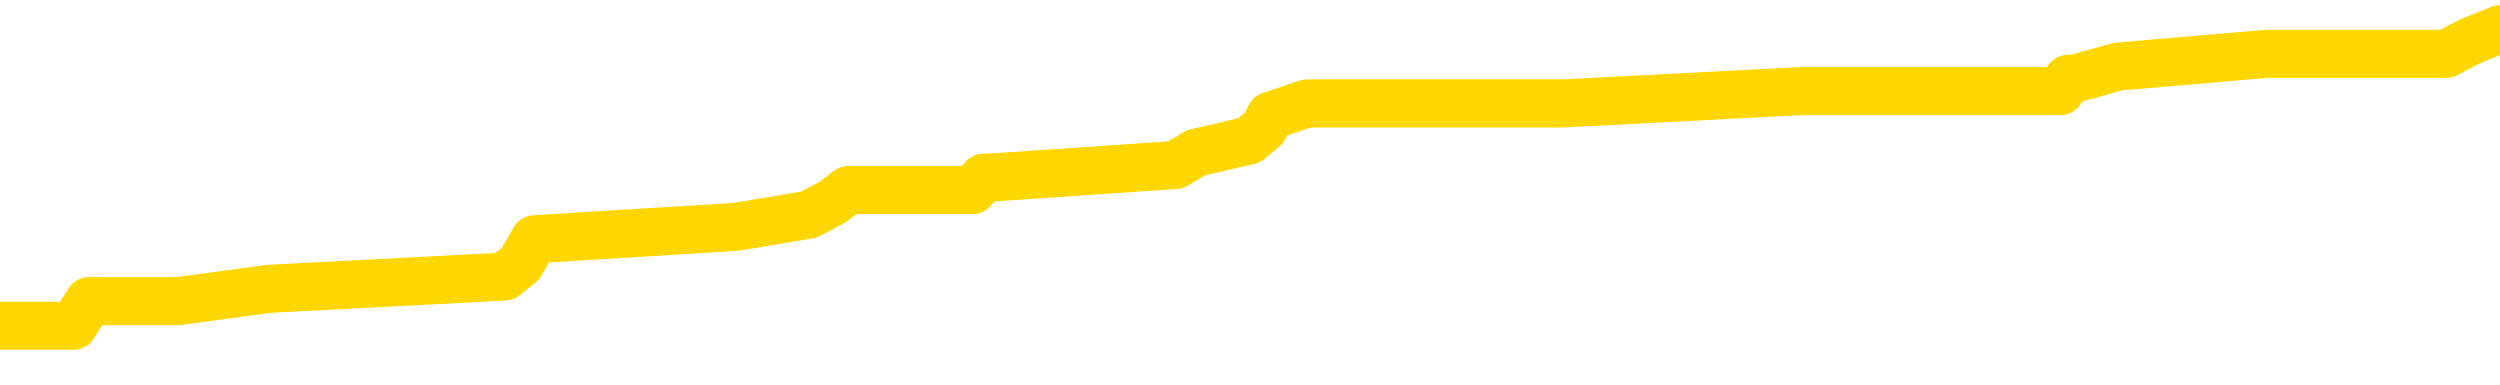 <svg xmlns="http://www.w3.org/2000/svg" version="1.1" viewBox="0 0 6500 1000">
	<path fill="none" stroke="gold" stroke-width="125" stroke-linecap="round" stroke-linejoin="round" d="M0 90763  L-1002396 90763 L-1002212 90731 L-1001722 90667 L-1001428 90635 L-1001117 90571 L-1000883 90539 L-1000829 90474 L-1000770 90410 L-1000617 90378 L-1000576 90314 L-1000444 90282 L-1000151 90250 L-999610 90250 L-999000 90218 L-998952 90218 L-998312 90185 L-998279 90185 L-997753 90185 L-997621 90153 L-997230 90089 L-996902 90025 L-996785 89961 L-996574 89896 L-995857 89896 L-995287 89864 L-995180 89864 L-995005 89832 L-994784 89768 L-994382 89736 L-994357 89672 L-993429 89607 L-993341 89543 L-993259 89479 L-993189 89415 L-992892 89383 L-992740 89318 L-990849 89350 L-990749 89350 L-990486 89350 L-990193 89383 L-990051 89318 L-989803 89318 L-989767 89286 L-989608 89254 L-989145 89190 L-988892 89158 L-988680 89094 L-988428 89061 L-988080 89029 L-987152 88965 L-987059 88901 L-986648 88869 L-985477 88805 L-984288 88772 L-984196 88708 L-984168 88644 L-983902 88580 L-983603 88516 L-983474 88451 L-983437 88387 L-982622 88387 L-982238 88419 L-981178 88451 L-981117 88451 L-980851 89094 L-980380 89704 L-980188 90314 L-979924 90924 L-979587 90892 L-979452 90860 L-978996 90828 L-978253 90796 L-978235 90763 L-978070 90699 L-978002 90699 L-977486 90667 L-976457 90667 L-976261 90635 L-975773 90603 L-975411 90571 L-975002 90571 L-974616 90603 L-972913 90603 L-972815 90603 L-972743 90603 L-972682 90603 L-972497 90571 L-972161 90571 L-971520 90539 L-971443 90507 L-971382 90507 L-971195 90474 L-971116 90474 L-970939 90442 L-970919 90410 L-970689 90410 L-970302 90378 L-969413 90378 L-969374 90346 L-969285 90314 L-969258 90250 L-968250 90218 L-968100 90153 L-968076 90121 L-967943 90089 L-967903 90057 L-966645 90025 L-966587 90025 L-966047 89993 L-965995 89993 L-965948 89993 L-965553 89961 L-965414 89929 L-965214 89896 L-965067 89896 L-964902 89896 L-964626 89929 L-964267 89929 L-963715 89896 L-963070 89864 L-962811 89800 L-962657 89768 L-962256 89736 L-962216 89704 L-962095 89672 L-962034 89704 L-962020 89704 L-961926 89704 L-961633 89672 L-961481 89543 L-961151 89479 L-961073 89415 L-960997 89383 L-960771 89286 L-960704 89222 L-960476 89158 L-960424 89094 L-960259 89061 L-959254 89029 L-959070 88997 L-958519 88965 L-958126 88901 L-957729 88869 L-956879 88805 L-956800 88772 L-956221 88740 L-955780 88740 L-955539 88708 L-955382 88708 L-954981 88644 L-954960 88644 L-954516 88612 L-954110 88580 L-953974 88516 L-953799 88451 L-953663 88387 L-953412 88323 L-952413 88291 L-952330 88259 L-952195 88227 L-952156 88194 L-951266 88162 L-951051 88130 L-950608 88098 L-950490 88066 L-950433 88034 L-949757 88034 L-949657 88002 L-949628 88002 L-948286 87970 L-947880 87938 L-947841 87905 L-946913 87873 L-946814 87841 L-946681 87809 L-946277 87777 L-946251 87745 L-946158 87713 L-945942 87681 L-945531 87616 L-944377 87552 L-944085 87488 L-944057 87424 L-943449 87392 L-943199 87327 L-943179 87295 L-942250 87263 L-942198 87199 L-942076 87167 L-942058 87103 L-941902 87070 L-941727 87006 L-941591 86974 L-941534 86942 L-941426 86910 L-941341 86878 L-941108 86846 L-941033 86814 L-940724 86781 L-940606 86749 L-940437 86717 L-940345 86685 L-940243 86685 L-940220 86653 L-940142 86653 L-940044 86589 L-939678 86557 L-939573 86525 L-939070 86492 L-938618 86460 L-938579 86428 L-938556 86396 L-938515 86364 L-938386 86332 L-938285 86300 L-937844 86268 L-937561 86236 L-936969 86203 L-936839 86171 L-936564 86107 L-936412 86075 L-936258 86043 L-936173 85979 L-936095 85947 L-935910 85914 L-935859 85914 L-935831 85882 L-935752 85850 L-935729 85818 L-935445 85754 L-934842 85690 L-933846 85657 L-933548 85625 L-932814 85593 L-932570 85561 L-932480 85529 L-931903 85497 L-931204 85465 L-930452 85433 L-930133 85401 L-929751 85336 L-929673 85304 L-929039 85272 L-928854 85240 L-928766 85240 L-928636 85240 L-928323 85208 L-928274 85176 L-928132 85144 L-928110 85112 L-927143 85079 L-926597 85047 L-926119 85047 L-926058 85047 L-925734 85047 L-925713 85015 L-925650 85015 L-925440 84983 L-925363 84951 L-925309 84919 L-925286 84887 L-925247 84855 L-925231 84823 L-924474 84790 L-924458 84758 L-923658 84726 L-923506 84694 L-922600 84662 L-922094 84630 L-921865 84566 L-921824 84566 L-921708 84534 L-921532 84501 L-920778 84534 L-920643 84501 L-920479 84469 L-920161 84437 L-919984 84373 L-918963 84309 L-918939 84245 L-918688 84212 L-918475 84148 L-917841 84116 L-917603 84052 L-917570 83988 L-917392 83923 L-917312 83859 L-917222 83827 L-917158 83763 L-916718 83699 L-916694 83666 L-916153 83634 L-915898 83602 L-915403 83570 L-914526 83538 L-914489 83506 L-914436 83474 L-914395 83442 L-914278 83410 L-914001 83377 L-913794 83313 L-913597 83249 L-913574 83185 L-913523 83121 L-913484 83088 L-913406 83056 L-912809 82992 L-912749 82960 L-912645 82928 L-912491 82896 L-911859 82864 L-911178 82832 L-910875 82767 L-910529 82735 L-910331 82703 L-910283 82639 L-909962 82607 L-909335 82575 L-909188 82543 L-909152 82510 L-909094 82478 L-909017 82414 L-908776 82414 L-908688 82382 L-908594 82350 L-908300 82318 L-908166 82286 L-908106 82254 L-908069 82189 L-907797 82189 L-906790 82157 L-906615 82125 L-906564 82125 L-906272 82093 L-906079 82029 L-905746 81997 L-905239 81964 L-904677 81900 L-904663 81836 L-904646 81804 L-904546 81740 L-904431 81675 L-904392 81611 L-904354 81579 L-904289 81579 L-904260 81547 L-904121 81579 L-903829 81579 L-903779 81579 L-903673 81579 L-903409 81547 L-902944 81515 L-902800 81515 L-902745 81451 L-902688 81419 L-902497 81386 L-902132 81354 L-901917 81354 L-901722 81354 L-901664 81354 L-901605 81290 L-901452 81258 L-901182 81226 L-900752 81386 L-900737 81386 L-900660 81354 L-900595 81322 L-900466 81097 L-900442 81065 L-900158 81033 L-900111 81001 L-900056 80969 L-899594 80937 L-899555 80937 L-899514 80905 L-899324 80873 L-898844 80841 L-898357 80808 L-898340 80776 L-898302 80744 L-898045 80712 L-897968 80648 L-897738 80616 L-897722 80552 L-897428 80487 L-896985 80455 L-896539 80423 L-896034 80391 L-895880 80359 L-895594 80327 L-895554 80263 L-895222 80230 L-895000 80198 L-894484 80134 L-894408 80102 L-894160 80038 L-893965 79973 L-893906 79941 L-893129 79909 L-893055 79909 L-892824 79877 L-892808 79877 L-892746 79845 L-892550 79813 L-892086 79813 L-892063 79781 L-891933 79781 L-890632 79781 L-890616 79781 L-890539 79749 L-890445 79749 L-890228 79749 L-890076 79717 L-889897 79749 L-889843 79781 L-889556 79813 L-889517 79813 L-889147 79813 L-888707 79813 L-888524 79813 L-888203 79781 L-887908 79781 L-887462 79717 L-887390 79684 L-886928 79620 L-886490 79588 L-886308 79556 L-884854 79492 L-884722 79460 L-884265 79395 L-884038 79363 L-883652 79299 L-883135 79235 L-882181 79171 L-881387 79106 L-880713 79074 L-880287 79010 L-879976 78978 L-879746 78882 L-879063 78785 L-879050 78689 L-878840 78561 L-878818 78528 L-878644 78464 L-877693 78432 L-877425 78368 L-876610 78336 L-876300 78271 L-876262 78239 L-876205 78175 L-875588 78143 L-874950 78079 L-873324 78047 L-872650 78015 L-872008 78015 L-871930 78015 L-871874 78015 L-871838 78015 L-871810 77982 L-871698 77918 L-871680 77886 L-871657 77854 L-871504 77822 L-871450 77758 L-871373 77726 L-871253 77693 L-871156 77661 L-871038 77629 L-870769 77565 L-870499 77533 L-870482 77469 L-870282 77437 L-870135 77372 L-869908 77340 L-869774 77308 L-869465 77276 L-869405 77244 L-869052 77180 L-868703 77148 L-868603 77115 L-868538 77051 L-868478 77019 L-868094 76955 L-867713 76923 L-867609 76891 L-867349 76859 L-867077 76794 L-866918 76762 L-866886 76730 L-866824 76698 L-866683 76666 L-866499 76634 L-866454 76602 L-866166 76602 L-866150 76570 L-865917 76570 L-865856 76537 L-865818 76537 L-865238 76505 L-865104 76473 L-865081 76345 L-865062 76120 L-865045 75863 L-865029 75606 L-865005 75349 L-864988 75157 L-864967 74932 L-864950 74707 L-864927 74578 L-864910 74450 L-864889 74354 L-864872 74289 L-864823 74193 L-864751 74097 L-864716 73936 L-864692 73808 L-864657 73679 L-864615 73551 L-864579 73487 L-864563 73358 L-864538 73262 L-864501 73198 L-864484 73101 L-864461 73037 L-864444 72973 L-864425 72909 L-864409 72844 L-864380 72748 L-864354 72652 L-864308 72620 L-864292 72555 L-864250 72523 L-864202 72459 L-864131 72395 L-864116 72331 L-864100 72266 L-864038 72234 L-863999 72202 L-863959 72170 L-863793 72138 L-863728 72106 L-863712 72074 L-863668 72009 L-863610 71977 L-863397 71945 L-863364 71913 L-863321 71881 L-863243 71849 L-862706 71817 L-862628 71785 L-862523 71720 L-862435 71688 L-862259 71656 L-861908 71624 L-861752 71592 L-861314 71560 L-861158 71528 L-861028 71496 L-860324 71431 L-860123 71399 L-859162 71335 L-858680 71303 L-858581 71303 L-858488 71271 L-858243 71239 L-858170 71207 L-857727 71142 L-857631 71110 L-857616 71078 L-857600 71046 L-857575 71014 L-857109 70982 L-856892 70950 L-856753 70918 L-856459 70885 L-856371 70853 L-856329 70821 L-856299 70789 L-856127 70757 L-856068 70725 L-855992 70693 L-855911 70661 L-855841 70661 L-855532 70629 L-855447 70596 L-855233 70564 L-855198 70532 L-854515 70500 L-854416 70468 L-854211 70436 L-854164 70404 L-853886 70372 L-853824 70340 L-853807 70275 L-853729 70243 L-853421 70179 L-853396 70147 L-853342 70083 L-853319 70051 L-853197 70018 L-853061 69954 L-852817 69922 L-852691 69922 L-852045 69890 L-852029 69890 L-852004 69890 L-851824 69826 L-851747 69794 L-851656 69762 L-851228 69729 L-850812 69697 L-850419 69633 L-850340 69601 L-850321 69569 L-849958 69537 L-849722 69505 L-849494 69473 L-849180 69440 L-849102 69408 L-849022 69344 L-848844 69280 L-848828 69248 L-848563 69184 L-848483 69151 L-848252 69119 L-848026 69087 L-847711 69087 L-847535 69055 L-847174 69055 L-846783 69023 L-846713 68959 L-846649 68927 L-846509 68862 L-846457 68830 L-846356 68766 L-845854 68734 L-845657 68702 L-845410 68670 L-845224 68638 L-844925 68605 L-844849 68573 L-844683 68509 L-843798 68477 L-843770 68413 L-843647 68349 L-843068 68316 L-842990 68284 L-842277 68284 L-841965 68284 L-841752 68284 L-841735 68284 L-841348 68284 L-840823 68220 L-840377 68188 L-840048 68156 L-839895 68124 L-839569 68124 L-839391 68092 L-839309 68092 L-839103 68027 L-838927 67995 L-837998 67963 L-837109 67931 L-837070 67899 L-836842 67899 L-836463 67867 L-835675 67835 L-835441 67803 L-835365 67771 L-835008 67738 L-834436 67674 L-834169 67642 L-833782 67610 L-833679 67610 L-833509 67610 L-832890 67610 L-832679 67610 L-832371 67610 L-832318 67578 L-832191 67546 L-832137 67514 L-832018 67482 L-831682 67417 L-830723 67385 L-830591 67321 L-830390 67289 L-829758 67257 L-829447 67225 L-829033 67192 L-829006 67160 L-828860 67128 L-828440 67096 L-827108 67096 L-827061 67064 L-826932 67000 L-826915 66968 L-826337 66903 L-826132 66871 L-826102 66839 L-826061 66807 L-826004 66775 L-825966 66743 L-825888 66711 L-825745 66679 L-825291 66647 L-825173 66614 L-824887 66582 L-824515 66550 L-824418 66518 L-824092 66486 L-823737 66454 L-823567 66422 L-823520 66390 L-823411 66358 L-823322 66325 L-823294 66293 L-823218 66229 L-822914 66197 L-822880 66133 L-822809 66101 L-822441 66069 L-822105 66036 L-822024 66036 L-821805 66004 L-821633 65972 L-821606 65940 L-821108 65908 L-820559 65844 L-819679 65812 L-819580 65747 L-819504 65715 L-819229 65683 L-818982 65619 L-818908 65587 L-818846 65523 L-818727 65491 L-818685 65458 L-818575 65426 L-818498 65362 L-817797 65330 L-817552 65298 L-817512 65266 L-817356 65234 L-816757 65234 L-816530 65234 L-816438 65234 L-815962 65234 L-815365 65169 L-814845 65137 L-814824 65105 L-814679 65073 L-814359 65073 L-813817 65073 L-813585 65073 L-813415 65073 L-812928 65041 L-812701 65009 L-812616 64977 L-812269 64945 L-811943 64945 L-811420 64912 L-811093 64880 L-810493 64848 L-810295 64784 L-810243 64752 L-810202 64720 L-809921 64688 L-809237 64623 L-808927 64591 L-808902 64527 L-808710 64495 L-808488 64463 L-808402 64431 L-807738 64367 L-807714 64334 L-807492 64270 L-807162 64238 L-806810 64174 L-806605 64142 L-806373 64078 L-806115 64045 L-805925 63981 L-805878 63949 L-805651 63917 L-805616 63885 L-805460 63853 L-805245 63821 L-805072 63789 L-804981 63756 L-804704 63724 L-804460 63692 L-804145 63660 L-803718 63660 L-803681 63660 L-803198 63660 L-802964 63660 L-802753 63628 L-802526 63596 L-801977 63596 L-801729 63564 L-800895 63564 L-800840 63532 L-800818 63500 L-800660 63467 L-800198 63435 L-800158 63403 L-799818 63339 L-799684 63307 L-799462 63275 L-798890 63243 L-798418 63210 L-798223 63178 L-798031 63146 L-797841 63114 L-797739 63082 L-797371 63050 L-797324 63018 L-797243 62986 L-795949 62954 L-795901 62921 L-795633 62921 L-795488 62921 L-794937 62921 L-794820 62889 L-794738 62857 L-794379 62825 L-794156 62793 L-793874 62761 L-793545 62697 L-793037 62665 L-792925 62632 L-792846 62600 L-792681 62568 L-792387 62568 L-791918 62568 L-791722 62600 L-791671 62600 L-791021 62568 L-790900 62536 L-790445 62536 L-790410 62504 L-789941 62472 L-789831 62440 L-789814 62408 L-789598 62408 L-789417 62376 L-788886 62376 L-787856 62376 L-787657 62343 L-787198 62311 L-786250 62247 L-786151 62215 L-785797 62151 L-785737 62119 L-785722 62087 L-785687 62054 L-785318 62022 L-785198 61990 L-784956 61958 L-784792 61926 L-784604 61894 L-784484 61862 L-783413 61798 L-782555 61765 L-782343 61701 L-782245 61669 L-782071 61605 L-781738 61573 L-781666 61541 L-781609 61508 L-781433 61508 L-781044 61476 L-780809 61444 L-780698 61412 L-780581 61380 L-779600 61348 L-779574 61316 L-778980 61252 L-778948 61252 L-778799 61219 L-778515 61187 L-777603 61187 L-776657 61187 L-776504 61155 L-776401 61155 L-776270 61123 L-776126 61091 L-776100 61059 L-775986 61027 L-775767 60995 L-775086 60963 L-774957 60930 L-774653 60898 L-774414 60834 L-774081 60802 L-773442 60770 L-773100 60706 L-773038 60674 L-772882 60674 L-771961 60674 L-771490 60674 L-771447 60674 L-771434 60641 L-771393 60609 L-771371 60577 L-771344 60545 L-771200 60513 L-770777 60481 L-770442 60481 L-770251 60449 L-769822 60449 L-769634 60417 L-769245 60352 L-768711 60320 L-768339 60288 L-768317 60288 L-768067 60256 L-767949 60224 L-767873 60192 L-767737 60160 L-767698 60128 L-767618 60096 L-767224 60063 L-766728 60031 L-766616 59967 L-766443 59935 L-766134 59903 L-765687 59871 L-765364 59839 L-765222 59774 L-764794 59710 L-764641 59646 L-764586 59582 L-763772 59550 L-763752 59517 L-763381 59485 L-763324 59485 L-762195 59453 L-762127 59453 L-761568 59421 L-761374 59389 L-761237 59357 L-761004 59325 L-760657 59293 L-760622 59228 L-760587 59196 L-760519 59132 L-760170 59100 L-759998 59068 L-759513 59036 L-759497 59004 L-759171 58972 L-759014 58939 L-757873 58875 L-757848 58843 L-757657 58779 L-757463 58747 L-757213 58715 L-757196 58683 L-756176 58650 L-755878 58618 L-755802 58586 L-755666 58522 L-755490 58490 L-754914 58426 L-754698 58394 L-754634 58361 L-754504 58329 L-754467 58265 L-753944 58233 L-753806 70885 L-753791 70885 L-753769 70885 L-753748 70885 L-753521 58201 L-752745 58201 L-752704 58201 L-752336 58201 L-752257 58169 L-752205 58137 L-751532 58105 L-750790 58072 L-750365 58072 L-749917 58040 L-748856 58008 L-748544 57944 L-748134 57944 L-748062 57912 L-747538 57912 L-747443 57912 L-747425 57912 L-746981 57880 L-746795 57815 L-746015 57751 L-745342 57719 L-744930 57623 L-744698 57559 L-744558 57526 L-744476 57462 L-744456 57430 L-744380 57430 L-744252 57398 L-743935 57430 L-743710 57430 L-743386 57398 L-743323 57398 L-742953 57398 L-742920 57398 L-742712 57398 L-742044 57398 L-741967 57398 L-741809 57334 L-741698 57334 L-741372 57302 L-741217 57270 L-740876 57270 L-740819 57205 L-740481 57141 L-740277 57109 L-740224 57045 L-738848 57013 L-738718 56981 L-738285 56948 L-737964 56916 L-737136 56852 L-737013 56820 L-736282 56756 L-736126 56692 L-736086 56659 L-736032 56627 L-736009 56595 L-735895 56563 L-735598 56531 L-735308 56499 L-735254 56467 L-735133 56435 L-735103 56403 L-735004 56370 L-734560 56370 L-734408 56338 L-733573 56338 L-733030 56306 L-732696 56306 L-732680 56274 L-732605 56242 L-732489 56210 L-732294 56178 L-732030 56146 L-731195 56114 L-731099 56081 L-730577 56049 L-730536 56017 L-730436 55985 L-729608 55985 L-729473 55953 L-729134 55953 L-728580 55921 L-728200 55889 L-728037 55857 L-727728 55824 L-726915 55792 L-726609 55760 L-726340 55760 L-726019 55760 L-725698 55792 L-725423 55792 L-724594 55728 L-724499 55696 L-724406 55600 L-724302 55503 L-723915 55407 L-723435 55343 L-723418 55311 L-723300 55279 L-722932 55214 L-722837 55182 L-722003 55118 L-721926 55086 L-721627 55054 L-721536 55022 L-721129 54957 L-721018 54893 L-720319 54861 L-719846 54829 L-719786 54797 L-719567 54733 L-719293 54701 L-719180 54668 L-718153 54636 L-717767 54604 L-717746 54572 L-717414 54540 L-717169 54508 L-716736 54476 L-716626 54444 L-716508 54412 L-716056 54347 L-715466 54315 L-715129 54283 L-713236 54251 L-713123 54187 L-712911 54155 L-711593 54122 L-711486 46897 L-711420 39768 L-711384 33185 L-711322 33185 L-710823 40346 L-710148 47411 L-710126 53930 L-709855 53866 L-708887 53866 L-708198 53833 L-708036 53801 L-707495 53769 L-707405 53737 L-706386 53705 L-705438 53641 L-705073 53673 L-704970 53705 L-704382 53705 L-704322 53705 L-704222 53673 L-703781 53609 L-703674 53577 L-703232 53544 L-702233 53448 L-701976 53352 L-701873 53255 L-701743 53191 L-701376 53127 L-700796 53063 L-700765 53031 L-700449 52999 L-698466 52966 L-698350 52934 L-698283 52934 L-697924 52902 L-696305 52870 L-696128 52870 L-695984 52870 L-695161 52902 L-695108 52934 L-695054 52934 L-694620 52934 L-693639 52966 L-693566 52966 L-692481 52934 L-692268 52934 L-691552 52870 L-691163 52838 L-690944 52774 L-690625 52710 L-690131 52645 L-690003 52613 L-689774 52549 L-689542 52485 L-689483 52453 L-689193 52421 L-688921 52356 L-687891 52324 L-686226 52292 L-685807 52260 L-685670 52228 L-685514 52228 L-685208 52196 L-684980 52131 L-684822 52099 L-684663 52035 L-684493 51971 L-684446 51939 L-684393 51907 L-684371 51907 L-683985 51875 L-683735 51875 L-683465 51875 L-683304 51875 L-683214 51875 L-681556 51875 L-681390 51907 L-681011 51875 L-680551 51875 L-679941 51810 L-678848 51778 L-678417 51746 L-678385 51714 L-678323 51682 L-678305 51650 L-676602 51618 L-676560 51586 L-676093 51553 L-675907 51521 L-675874 51457 L-675279 51425 L-675229 51393 L-674907 51361 L-674856 51329 L-674645 51297 L-674627 51264 L-674361 51200 L-674308 51168 L-673839 51136 L-673329 51072 L-673250 51072 L-672956 51040 L-672940 51008 L-672901 50975 L-672830 50943 L-672673 50911 L-671727 50911 L-671670 50911 L-671149 50911 L-670957 50879 L-670856 50879 L-670630 50847 L-670120 50847 L-669732 51714 L-669663 51714 L-669314 51682 L-668957 51650 L-667829 50719 L-667777 50654 L-667551 50622 L-667517 50590 L-667392 50526 L-667294 50526 L-667029 50526 L-666289 50558 L-665710 50558 L-665417 50558 L-664711 50558 L-664532 50526 L-664509 50526 L-663873 50494 L-663562 50462 L-663165 50462 L-663136 50429 L-663115 50397 L-662961 50365 L-662276 50365 L-662259 50365 L-661919 50365 L-661647 50333 L-661609 50301 L-661553 50237 L-661531 50205 L-661459 50173 L-661127 50140 L-661021 50108 L-660992 50044 L-660794 50012 L-660642 49980 L-659773 49948 L-659211 49884 L-659195 49884 L-659094 49851 L-658991 49884 L-658845 49884 L-658767 49884 L-658729 49851 L-658673 49819 L-658600 49787 L-658455 49755 L-657973 49755 L-657569 49723 L-656703 49755 L-656683 49755 L-656425 49755 L-656348 49755 L-656319 49723 L-656309 49659 L-656292 49627 L-655999 49595 L-655959 49562 L-655887 49530 L-655814 49498 L-655609 49466 L-655449 49370 L-655147 49273 L-655070 49145 L-655053 49049 L-654837 48984 L-654605 48984 L-654495 49017 L-654126 49049 L-653967 49049 L-653736 49049 L-653568 49049 L-653422 49017 L-653290 48984 L-652015 48920 L-651611 48856 L-651550 48824 L-651434 48760 L-651008 48728 L-650993 48663 L-650931 48631 L-650658 48567 L-650545 48535 L-650263 48471 L-649986 48438 L-649561 48374 L-649538 48342 L-649460 48310 L-649335 48278 L-648748 48246 L-648357 48214 L-648021 48182 L-647432 48149 L-647330 48149 L-647159 48117 L-647023 48117 L-646195 48085 L-645010 48053 L-644974 48021 L-644919 48021 L-644698 47989 L-644493 47989 L-644338 47989 L-644082 47957 L-644005 47925 L-643463 47893 L-643426 47860 L-643177 47828 L-642790 47796 L-641964 47764 L-641606 47732 L-641296 47732 L-641038 47700 L-640814 47668 L-640408 47636 L-640291 47604 L-640108 47571 L-640055 47571 L-639866 47539 L-639695 47507 L-639667 47475 L-639386 47443 L-639076 47411 L-638938 47379 L-638628 47347 L-638434 47347 L-638419 47315 L-637699 47315 L-637566 47250 L-637268 47218 L-637178 47186 L-636577 47186 L-636539 47154 L-636460 47122 L-635840 47090 L-635688 47026 L-635648 46993 L-635337 46961 L-635145 46929 L-634952 46865 L-634897 46801 L-634588 46769 L-634536 46736 L-634481 46769 L-634455 46769 L-634331 46769 L-633520 46736 L-633444 46704 L-632903 46672 L-632634 46640 L-631975 46608 L-631067 46576 L-630826 46544 L-630293 46512 L-630076 46480 L-628969 46512 L-628919 46512 L-628143 46512 L-627595 46480 L-627484 46447 L-627331 46383 L-627276 46351 L-627111 46319 L-626733 46287 L-626286 46255 L-626231 46223 L-626077 46191 L-625397 46158 L-625177 46126 L-624659 46094 L-623810 46030 L-623794 45998 L-622003 45966 L-621448 45934 L-621331 45902 L-620325 45869 L-620289 45837 L-620056 45837 L-619964 45837 L-619924 45837 L-619591 45805 L-619240 45773 L-618974 45709 L-618688 45677 L-618377 45613 L-618123 45548 L-618029 45516 L-617539 45484 L-617332 45452 L-616766 45420 L-616652 45452 L-616301 45420 L-616249 45420 L-616209 45420 L-615606 45356 L-614872 45291 L-614291 45227 L-614055 45163 L-613515 45067 L-613362 45002 L-612860 44970 L-612651 44906 L-612628 44906 L-612569 44874 L-611606 44874 L-611429 44842 L-610987 44810 L-610963 44745 L-610808 44713 L-610726 44713 L-610576 44745 L-609929 44745 L-609879 44713 L-608759 44681 L-607775 44649 L-607714 44617 L-606993 44585 L-606128 44553 L-605749 44521 L-605530 44521 L-604771 44489 L-604719 44456 L-604410 44392 L-603558 44392 L-603365 44360 L-603188 44328 L-602964 44328 L-602837 44296 L-602645 44296 L-602413 44264 L-602243 44296 L-601957 44264 L-601677 44264 L-601594 44232 L-601424 44200 L-601407 44135 L-601253 44103 L-601214 44071 L-600438 44039 L-600362 44039 L-600130 43975 L-599703 43943 L-599358 43911 L-598774 43878 L-598506 43878 L-598247 43878 L-598117 43814 L-598101 43782 L-597987 43750 L-597963 43718 L-597729 43686 L-597693 43654 L-596377 43654 L-596321 43622 L-595642 43557 L-595070 43557 L-594944 43557 L-594791 43557 L-594714 43557 L-594402 43493 L-594129 43461 L-594040 43397 L-593939 43397 L-593011 43365 L-592934 43365 L-592570 43365 L-592546 43333 L-592509 43300 L-591734 43236 L-591642 43204 L-591502 43172 L-591100 43140 L-590839 43140 L-590595 43172 L-590381 43140 L-590301 43140 L-590224 43140 L-590148 43140 L-589961 43172 L-589895 43172 L-589645 43172 L-589590 43140 L-589452 43108 L-589373 43043 L-589259 43011 L-589036 42979 L-588872 42947 L-588831 42915 L-588662 42883 L-588291 42851 L-588276 42819 L-588160 42787 L-587439 42754 L-587403 42722 L-587270 42722 L-586922 42690 L-586511 42690 L-586474 42690 L-586396 42658 L-586357 42626 L-585993 42594 L-585789 42562 L-585774 42530 L-585429 42498 L-585080 42498 L-584754 42498 L-584653 42465 L-584500 42465 L-584305 42433 L-584074 42433 L-583981 42433 L-583826 42433 L-583748 42433 L-583708 42401 L-583594 42369 L-583571 42337 L-583320 42337 L-583181 42273 L-582604 42176 L-581775 42112 L-581288 42048 L-581166 42016 L-581128 41984 L-581115 41952 L-580963 41887 L-580862 41823 L-580629 41791 L-580239 41727 L-579934 41695 L-579919 41663 L-579748 41631 L-579509 41566 L-578913 41566 L-578309 41534 L-578270 41534 L-578229 41534 L-578076 41502 L-578023 41470 L-577960 41438 L-577892 41406 L-577838 41342 L-577812 41309 L-577765 41277 L-577671 41213 L-577534 41181 L-577381 41149 L-577249 41117 L-577208 41117 L-577172 41085 L-577110 41052 L-576837 40988 L-576522 40956 L-576481 40892 L-576396 40860 L-576219 40828 L-575981 40796 L-575624 40763 L-575594 40731 L-575025 40699 L-574902 40667 L-574666 40635 L-574643 40635 L-574362 40603 L-574076 40603 L-573821 40603 L-573249 40571 L-572952 40539 L-572876 40507 L-572177 40474 L-572100 40442 L-572065 40410 L-572038 40378 L-571987 40314 L-571793 40282 L-571653 40218 L-571617 40185 L-571576 40153 L-570981 40121 L-570749 40089 L-570465 40314 L-570411 40507 L-570337 40731 L-570259 40924 L-570023 40860 L-569779 40828 L-569643 40796 L-569537 40763 L-569457 40731 L-569070 40667 L-568943 40635 L-568790 40603 L-568753 40571 L-568607 40539 L-568385 40507 L-568211 40474 L-568142 40442 L-567321 40378 L-567305 40378 L-567010 40346 L-566222 40314 L-565912 40314 L-565766 40282 L-565538 40250 L-565337 40185 L-564400 40153 L-564364 40121 L-564341 40089 L-564300 40025 L-564032 39993 L-563435 39961 L-563371 39929 L-563336 39896 L-563319 39864 L-562624 39864 L-562423 39864 L-562391 39864 L-562057 39864 L-561950 39832 L-561325 39768 L-560821 39736 L-560783 39672 L-560341 39672 L-560245 39640 L-560086 39640 L-559773 39640 L-559761 39640 L-559321 39672 L-558839 39704 L-558710 39704 L-558389 39704 L-558321 39672 L-558017 39672 L-557841 39640 L-557647 39607 L-557405 39543 L-557207 39479 L-557181 39415 L-556603 39383 L-556533 39350 L-556124 39318 L-556069 39286 L-556023 39254 L-555659 39222 L-555513 39190 L-555308 39158 L-555211 39158 L-555056 39126 L-554995 39094 L-554847 39029 L-554747 38997 L-554190 38997 L-554167 39061 L-553995 39094 L-553453 39126 L-553392 39126 L-553339 39061 L-553310 38997 L-553239 38965 L-553222 38901 L-553159 38869 L-553122 38805 L-552968 38772 L-552642 38740 L-552076 38708 L-552062 38676 L-552000 38612 L-551898 38548 L-551852 38548 L-551609 38516 L-551187 38516 L-551032 38516 L-549291 38451 L-548749 38419 L-547805 38387 L-547396 38355 L-546855 38291 L-546659 38259 L-546490 38227 L-546194 38194 L-546080 38162 L-546064 38162 L-545910 38130 L-545770 38098 L-545693 38034 L-545561 38034 L-545213 38034 L-544843 38066 L-544245 38066 L-544069 38066 L-543913 38034 L-543644 38002 L-543492 38002 L-543201 38098 L-543178 38162 L-543095 38227 L-542867 38291 L-542168 38259 L-542041 38227 L-541610 38194 L-541515 38162 L-540310 38162 L-540261 38130 L-539968 38130 L-539565 38098 L-539289 38034 L-539270 38002 L-539152 37970 L-539076 37938 L-538894 37905 L-538414 37873 L-537963 37809 L-537553 37777 L-537522 37745 L-537104 37713 L-536990 37713 L-536872 37713 L-536856 37713 L-536662 37681 L-536641 37616 L-536408 37584 L-535965 37552 L-535646 37488 L-535181 37488 L-535015 37456 L-534861 37424 L-534705 37424 L-534251 37424 L-533932 37424 L-533877 37456 L-533506 37456 L-533468 37488 L-533142 37488 L-533025 37456 L-532927 37424 L-532601 37359 L-532214 37327 L-531953 37295 L-531594 37231 L-531338 37199 L-529168 37167 L-529118 37135 L-529096 37103 L-528684 37103 L-528623 37103 L-528553 37135 L-528322 37135 L-528011 37103 L-527708 37038 L-527663 37006 L-527356 36974 L-527223 36942 L-527006 36910 L-526294 36878 L-526139 36878 L-526000 36846 L-525852 36846 L-525831 36846 L-525636 36814 L-525611 36781 L-525520 36749 L-525498 36717 L-525481 36685 L-525381 36653 L-524453 36621 L-523995 36621 L-522903 36557 L-522480 36557 L-522076 36525 L-522038 36492 L-521784 36460 L-521010 36396 L-520993 36364 L-520969 36332 L-520776 36300 L-520039 36268 L-519770 36236 L-519730 36203 L-519331 36139 L-519306 36107 L-518517 36075 L-517837 36043 L-516466 36011 L-516196 35979 L-516147 35947 L-515610 35882 L-515577 35850 L-515475 35786 L-515151 35754 L-515072 35722 L-514803 35722 L-513890 35690 L-513751 35690 L-513503 35625 L-512957 35625 L-512535 35593 L-512342 35561 L-512327 35561 L-512189 35497 L-512095 35465 L-511968 35433 L-511708 35401 L-511683 35336 L-511591 35304 L-511281 35272 L-511221 35240 L-511104 35240 L-510754 35240 L-509944 35240 L-509712 35176 L-508883 35176 L-508651 35112 L-508435 35079 L-507916 35079 L-507278 35047 L-506862 35015 L-506539 34983 L-506059 34951 L-505633 34951 L-505572 34919 L-505223 34919 L-505183 34887 L-505169 34855 L-505069 34790 L-505024 34790 L-504539 34758 L-503737 34758 L-503403 34758 L-502322 34726 L-501842 34694 L-501819 34662 L-501679 34630 L-501123 34598 L-500426 34566 L-500117 34534 L-499895 34501 L-499791 34469 L-499688 34405 L-499017 34373 L-498923 34341 L-498901 34341 L-498824 34309 L-498646 34309 L-498474 34309 L-498293 34277 L-498280 34245 L-498203 34212 L-498039 34180 L-497524 34148 L-497508 34116 L-497368 34116 L-497005 34084 L-496981 34084 L-496851 34052 L-496826 34020 L-496464 33988 L-495938 33923 L-495845 33891 L-495629 33827 L-495535 33795 L-495511 33763 L-495046 33731 L-494969 33731 L-494568 33699 L-494117 33699 L-492865 33666 L-492826 33634 L-492395 33602 L-492362 33570 L-491643 33538 L-491467 33506 L-491331 33474 L-491024 33442 L-490970 33410 L-490945 33345 L-490929 33281 L-490754 33249 L-490564 33217 L-490057 33217 L-489683 32960 L-489345 32671 L-489306 32414 L-488587 32189 L-488493 32157 L-488455 32125 L-487913 32125 L-487890 32093 L-487487 32061 L-487062 32029 L-486791 32029 L-486611 31997 L-486365 31932 L-486342 31900 L-486285 31836 L-485669 31804 L-485166 31772 L-484779 31772 L-484160 31804 L-483944 31804 L-483789 31836 L-482496 31772 L-482397 31740 L-481955 31675 L-481623 31643 L-481323 31579 L-481080 31547 L-480346 31483 L-479767 31451 L-478937 31419 L-478837 31386 L-478279 31354 L-478141 31322 L-476499 31290 L-476438 31290 L-476344 31290 L-475377 31290 L-475200 31258 L-474913 31258 L-474695 31258 L-474617 31226 L-474346 31226 L-474230 31194 L-474077 31162 L-473767 31130 L-473689 31097 L-473598 31097 L-473520 31065 L-473404 31065 L-473225 31033 L-473133 31001 L-473095 30969 L-472592 30969 L-472373 30937 L-472244 30937 L-472088 30905 L-472034 30873 L-471909 30873 L-471524 30841 L-471016 30808 L-470944 30776 L-470463 30744 L-470386 30712 L-470286 30712 L-470053 30680 L-469588 30680 L-469358 30680 L-469342 30680 L-469109 30680 L-468955 30680 L-468893 30680 L-468700 30648 L-468429 30584 L-467678 30552 L-466725 30552 L-466689 30519 L-466464 30519 L-466024 30519 L-465743 30455 L-465395 30423 L-464326 30391 L-463398 30391 L-463267 30391 L-463220 30391 L-463151 30359 L-462996 30359 L-462919 30295 L-462745 30230 L-462311 30166 L-462106 30134 L-462046 30070 L-461464 30038 L-461310 29973 L-461194 29941 L-461153 29909 L-460984 29877 L-460847 29845 L-460636 29781 L-460559 29749 L-460535 29717 L-460327 29652 L-459917 29620 L-459892 29588 L-459669 29556 L-459524 29524 L-459489 29492 L-459476 29460 L-459453 29428 L-459220 29395 L-459034 29363 L-458817 29331 L-458792 29299 L-458103 29267 L-457999 29235 L-457963 29203 L-457943 29171 L-457749 29139 L-457695 29106 L-457578 29042 L-457497 29042 L-457386 29010 L-457072 28978 L-456612 28946 L-456357 28914 L-456123 28850 L-455993 28817 L-455641 28785 L-455581 28753 L-455428 28721 L-454856 28657 L-454770 28625 L-454617 28561 L-454321 28496 L-453951 28432 L-453648 28368 L-453571 28336 L-453166 28304 L-452998 28304 L-452854 28304 L-452314 28304 L-452253 28304 L-452237 28239 L-452071 28207 L-451866 28175 L-451791 28175 L-451698 28143 L-451288 28111 L-451273 28079 L-451249 28079 L-451056 28047 L-450979 28336 L-450809 28625 L-450747 28882 L-450731 29171 L-450217 29139 L-449995 29106 L-449376 29042 L-449123 29010 L-448929 28978 L-448890 28946 L-448816 28946 L-448751 28946 L-448100 28946 L-448062 28978 L-447887 28978 L-447821 28978 L-447147 28978 L-446758 28914 L-446497 28882 L-446259 28850 L-446181 28785 L-446166 28721 L-445963 28689 L-445593 28625 L-445367 28593 L-444732 28561 L-444712 28561 L-444325 28528 L-444231 28528 L-444173 28496 L-443897 28464 L-443587 28464 L-443510 28432 L-442659 28464 L-442316 28625 L-441879 28817 L-441445 28978 L-440950 29139 L-440801 29106 L-440532 29139 L-439294 29171 L-439238 29235 L-437474 29267 L-437284 29235 L-436274 29203 L-436123 29171 L-435747 29235 L-435426 29299 L-434821 29363 L-434751 29428 L-434574 29395 L-433745 29363 L-433607 29331 L-433220 29299 L-433036 29267 L-432992 29235 L-432872 29203 L-432662 29171 L-432215 29106 L-431866 29074 L-431734 29042 L-431325 29010 L-430975 29010 L-430690 28978 L-430496 28946 L-430342 28946 L-430178 28914 L-430109 28882 L-430010 28882 L-429776 28850 L-429660 28850 L-429607 28817 L-429065 28817 L-428600 28785 L-427418 28785 L-427285 28785 L-427260 28785 L-427208 28785 L-426540 28785 L-425505 28721 L-425311 28689 L-425132 28657 L-424980 28657 L-424940 28625 L-424925 28625 L-424863 28593 L-424538 28561 L-423377 28528 L-423184 28496 L-423006 28464 L-421893 28432 L-421033 28400 L-420927 28400 L-420453 28368 L-420260 28368 L-417939 28336 L-417861 28304 L-417740 28239 L-417705 28207 L-417668 28143 L-417574 28047 L-417358 27982 L-416777 27918 L-416390 27886 L-415618 27854 L-415540 27822 L-414842 27822 L-414301 27822 L-414260 27790 L-414130 27790 L-413666 27758 L-413627 27726 L-413492 27693 L-413124 27661 L-413095 27629 L-412945 27629 L-412544 27597 L-410720 27629 L-409913 27597 L-409194 27597 L-409178 27597 L-408864 27533 L-408302 27501 L-407801 27469 L-407282 27437 L-407260 27404 L-405517 27372 L-405348 27340 L-405152 27308 L-404258 27276 L-403740 27212 L-403529 27180 L-403271 27148 L-402562 27115 L-401611 27083 L-400953 27051 L-400914 26987 L-400627 26955 L-400545 26923 L-400449 26923 L-400318 26891 L-400240 26891 L-399505 26891 L-399168 26859 L-399118 26891 L-398863 26891 L-398577 26859 L-398151 26859 L-397571 26826 L-397312 26826 L-397160 26794 L-396913 26794 L-396874 26794 L-396077 26762 L-396040 26730 L-395863 26730 L-395453 26666 L-395225 26666 L-395148 26666 L-395017 26666 L-394901 26634 L-394553 26602 L-394490 26570 L-394337 26537 L-393596 26505 L-393485 26473 L-393315 26441 L-393276 26409 L-392981 26409 L-392580 26409 L-392403 26409 L-392309 26409 L-391999 26377 L-391198 26345 L-390739 26280 L-390220 26248 L-389731 26216 L-389035 26184 L-387989 26152 L-387720 26152 L-387666 26120 L-387506 26120 L-387254 26120 L-387008 26088 L-386929 26056 L-386715 25991 L-386403 25959 L-385939 25895 L-385925 25863 L-385629 25863 L-385615 25831 L-384624 25799 L-383952 25767 L-383617 25702 L-383001 25702 L-382864 25670 L-382225 25638 L-382095 25606 L-381144 25542 L-381044 25478 L-380485 25446 L-380076 25446 L-379648 25446 L-379557 25413 L-378722 25413 L-378358 25413 L-378319 25446 L-378187 25478 L-378010 25478 L-377793 25478 L-377740 25446 L-377583 25381 L-377330 25349 L-376229 25317 L-376152 25285 L-375933 25253 L-375802 25189 L-375765 25157 L-375572 25124 L-375473 25092 L-374989 25060 L-374704 25028 L-374544 24996 L-374449 24932 L-374178 24900 L-373908 24868 L-373892 24739 L-373754 24643 L-373615 24546 L-373289 24418 L-372980 24354 L-372939 24322 L-372863 24257 L-372748 24225 L-371897 24161 L-371571 24129 L-371239 24097 L-371107 24097 L-370891 24097 L-370874 24097 L-370194 24097 L-370101 24033 L-370077 24000 L-370062 23936 L-370023 23904 L-369611 23840 L-369342 23808 L-369302 23776 L-368933 23776 L-368724 23744 L-367641 23744 L-367624 23711 L-367596 23679 L-367576 23679 L-367199 23615 L-366944 23583 L-366696 23519 L-366556 23455 L-366424 23422 L-366092 23390 L-365999 23358 L-365939 23326 L-365380 23294 L-365319 23262 L-365163 23230 L-364969 23198 L-364777 23166 L-364761 23133 L-364723 23101 L-364684 23069 L-364413 23037 L-364290 23005 L-364258 22973 L-364158 22973 L-364002 22973 L-363861 22973 L-363577 22941 L-363252 22941 L-362556 22909 L-362533 22909 L-362024 22909 L-361178 22909 L-360815 22877 L-360660 22844 L-360056 22844 L-359886 22844 L-359825 22844 L-359770 22812 L-358715 22780 L-358696 22780 L-357790 22780 L-357769 22780 L-357602 22748 L-357360 22748 L-357309 22716 L-357255 22652 L-357117 22620 L-357078 22587 L-356150 22555 L-356094 22555 L-355972 22555 L-355901 22555 L-355785 22555 L-355607 22587 L-354624 22555 L-354485 22555 L-354367 22491 L-354072 22427 L-353825 22395 L-353789 22363 L-353734 22395 L-353712 22395 L-353579 22395 L-353500 22395 L-353363 22363 L-352740 22363 L-352573 22331 L-352109 22331 L-351932 22266 L-351916 22234 L-351856 22202 L-351739 22170 L-351257 22138 L-350561 22106 L-350188 22074 L-350019 22042 L-349053 22009 L-348898 21977 L-348720 21977 L-348627 21945 L-348372 21945 L-348201 21945 L-347555 21913 L-347544 21913 L-346964 21881 L-346825 21881 L-346770 21817 L-346035 21785 L-345996 21753 L-345919 21753 L-345277 21720 L-344502 21720 L-344410 21688 L-344361 21688 L-344346 21656 L-344310 21656 L-344293 21592 L-344230 21560 L-344214 21528 L-344194 21528 L-344039 21496 L-344001 21464 L-343985 21431 L-343946 21399 L-343806 21367 L-343730 21335 L-343365 21303 L-343017 21271 L-342243 21239 L-341641 21207 L-341445 21175 L-341215 21175 L-341077 21142 L-340439 21142 L-340150 21110 L-340128 21110 L-339668 21078 L-339435 21078 L-339380 21046 L-339342 21014 L-338839 20982 L-338289 20950 L-337500 20918 L-336377 20918 L-335483 20885 L-335395 20885 L-335096 20853 L-335024 20821 L-334908 20789 L-333731 20757 L-333383 20725 L-333361 20693 L-332842 20661 L-332695 20629 L-332587 20596 L-332377 20564 L-332223 20532 L-332200 20500 L-332006 20468 L-331929 20436 L-331786 20404 L-330985 20372 L-330839 20340 L-330559 20307 L-330381 20275 L-330072 20243 L-329260 20211 L-328332 20211 L-326740 20179 L-326496 20147 L-325856 20115 L-325660 20083 L-325582 20051 L-325065 20018 L-324833 20018 L-324810 19986 L-324678 19986 L-324339 19954 L-324328 19922 L-324111 19890 L-324074 19858 L-323533 19826 L-323004 19762 L-322936 19729 L-322643 19697 L-322095 19633 L-322060 19601 L-322007 19569 L-321908 19505 L-321676 19505 L-321095 19505 L-320998 19537 L-320924 19537 L-320592 19505 L-319842 19473 L-319803 19440 L-319123 19440 L-318968 19440 L-318642 19408 L-318426 19376 L-318195 19376 L-317898 19344 L-317652 19312 L-317301 19280 L-317248 19248 L-316488 19216 L-315795 19151 L-315445 19087 L-314981 19055 L-314347 19023 L-313938 18991 L-313861 19023 L-313435 19023 L-312792 18991 L-312623 18991 L-311881 18959 L-311694 18927 L-311398 18894 L-310826 18862 L-310801 18830 L-309782 18830 L-309295 18798 L-309202 18798 L-309140 18766 L-308852 18734 L-308566 18702 L-308505 18670 L-308325 18670 L-307614 18638 L-307438 18605 L-307240 18573 L-307088 18541 L-306996 18509 L-306935 18477 L-306393 18477 L-306082 18445 L-305990 18381 L-305913 18316 L-305346 18284 L-305255 18284 L-305000 18220 L-304673 18156 L-304636 18060 L-304481 17963 L-304249 17931 L-303927 17899 L-302795 17867 L-302595 17835 L-302070 17803 L-301825 17803 L-301579 17771 L-301499 17738 L-301479 17674 L-301403 17642 L-301347 17578 L-301270 17546 L-301231 17514 L-301052 17449 L-301015 17417 L-300784 17385 L-299546 17353 L-299219 17321 L-299180 17257 L-298398 17225 L-298251 17192 L-297260 17160 L-297053 17160 L-296627 17160 L-296500 17160 L-296095 17192 L-296007 17160 L-295351 17128 L-294643 17096 L-294035 17064 L-293842 17032 L-293609 16968 L-292990 16936 L-292695 16871 L-292255 16839 L-292100 16807 L-291945 16775 L-291189 16711 L-290839 16679 L-290437 16679 L-290398 16647 L-289392 16647 L-289072 16647 L-288825 16614 L-288126 16550 L-288052 16518 L-287740 16486 L-286660 16454 L-286468 16422 L-286234 16422 L-286040 16390 L-285539 16358 L-284786 16358 L-284672 16358 L-284472 16358 L-284431 16325 L-284338 16293 L-284025 16261 L-283937 16229 L-283820 16197 L-283503 16197 L-283434 16165 L-283409 16133 L-283047 16101 L-283008 16069 L-282792 16036 L-282288 16069 L-281686 16101 L-281475 16165 L-281322 16197 L-281284 16197 L-281240 16133 L-281205 16101 L-281072 16069 L-280663 16036 L-280292 16004 L-280239 15972 L-280223 15940 L-280144 15908 L-279734 15876 L-279580 15844 L-279565 15780 L-279525 15747 L-279347 15683 L-279271 15651 L-279039 15619 L-278249 15587 L-278172 15587 L-277437 15523 L-277281 15491 L-277042 15426 L-276980 15362 L-276895 15330 L-276872 15266 L-276754 15201 L-276740 15137 L-276678 15073 L-276640 15041 L-276546 15009 L-276524 15009 L-276408 14977 L-276175 14945 L-276005 14880 L-275185 14880 L-274784 14848 L-274628 14848 L-274123 14848 L-274009 14848 L-273413 14848 L-273039 14816 L-272987 14816 L-272793 14784 L-272096 14784 L-272058 14752 L-271914 14752 L-271688 14720 L-271426 14688 L-271053 14656 L-270627 14623 L-270498 14591 L-270478 14527 L-269985 14527 L-269288 14495 L-269057 14527 L-268903 14527 L-267934 14527 L-267710 14559 L-267432 14559 L-267416 14527 L-266890 14495 L-266361 14463 L-266213 14431 L-266193 14399 L-265652 14367 L-265342 14334 L-265224 14270 L-265033 14206 L-264896 14142 L-264569 14110 L-264452 14078 L-264143 14078 L-263717 14045 L-263661 14045 L-263428 14078 L-263331 14078 L-263198 14078 L-262902 14078 L-262788 14045 L-262424 14013 L-262111 14013 L-261628 13981 L-261458 13949 L-261209 13917 L-260994 13885 L-260468 13853 L-260281 13789 L-259926 13756 L-259291 13724 L-259136 13660 L-258395 13628 L-257976 13596 L-257795 13564 L-257719 13564 L-257588 13532 L-257295 13500 L-257254 13467 L-257024 13467 L-256831 13435 L-256576 13435 L-256150 13403 L-256040 13371 L-255422 13371 L-255241 13371 L-254029 13371 L-253382 13403 L-253231 13403 L-253194 13403 L-253062 13403 L-252961 13371 L-252945 13339 L-252863 13307 L-252652 13275 L-252535 13243 L-252172 13210 L-251800 13178 L-251104 13146 L-250701 13114 L-250596 13082 L-250578 13050 L-249634 13018 L-249439 12954 L-249286 12921 L-249231 12857 L-248475 12857 L-248458 12921 L-247969 12954 L-247838 13018 L-247645 13018 L-246755 12986 L-246716 12954 L-246677 12921 L-246601 12889 L-246562 12889 L-246485 12857 L-246401 12825 L-246136 12793 L-245904 12761 L-245842 12729 L-245361 12697 L-245025 12697 L-244914 12665 L-244720 12632 L-244544 12600 L-244484 12600 L-244448 12568 L-244178 12536 L-243481 12472 L-243428 12408 L-243134 12343 L-242732 12279 L-242167 12247 L-241294 12215 L-240990 12183 L-240952 12151 L-240829 12119 L-240230 12087 L-240101 12054 L-239900 12022 L-239863 11990 L-239249 11958 L-239071 11926 L-239056 11862 L-238838 11830 L-238760 11765 L-238452 11765 L-238320 11733 L-238089 11733 L-237754 11733 L-237663 11701 L-237562 11669 L-237524 11637 L-236981 11637 L-236789 11605 L-236247 11573 L-235822 11541 L-235690 11541 L-235628 11541 L-235397 11541 L-235380 11541 L-234892 11573 L-234812 11573 L-234794 11573 L-233401 11605 L-233265 11605 L-233152 11573 L-232517 11541 L-232378 11508 L-232260 11476 L-232106 11412 L-232069 11380 L-231991 11348 L-231937 11380 L-230945 11380 L-230908 11348 L-230775 11348 L-230715 11284 L-230616 11252 L-230325 11219 L-230312 11187 L-230002 11187 L-229902 11219 L-229436 11187 L-229383 14591 L-229240 17963 L-229113 21367 L-228880 24771 L-228312 24739 L-228223 24707 L-228200 24707 L-227913 24675 L-227230 24643 L-227153 24611 L-227117 24578 L-227101 24546 L-226901 24514 L-226481 24450 L-226210 24450 L-225336 24418 L-225044 24418 L-224933 24418 L-224199 24386 L-224072 24354 L-223712 24322 L-223460 24322 L-222588 24289 L-222419 24289 L-222358 24257 L-222303 24225 L-221955 24193 L-221931 24161 L-221723 24129 L-221582 24097 L-221452 24065 L-221329 24033 L-221206 24000 L-220969 23968 L-220678 23936 L-220019 23904 L-219997 23872 L-219842 23840 L-219725 23808 L-218761 23776 L-218705 23744 L-218472 23711 L-218450 23679 L-218124 23647 L-218008 23647 L-217968 23615 L-217467 23615 L-217168 23583 L-217056 23551 L-216514 23519 L-215455 23487 L-214829 23455 L-214657 23422 L-214409 23390 L-214153 23358 L-214022 23326 L-214000 23294 L-213333 23262 L-212437 23230 L-212391 23198 L-212320 23166 L-212205 23166 L-211984 23133 L-211793 23133 L-211754 23101 L-211562 23069 L-210903 23069 L-210286 23037 L-210247 23230 L-209650 23422 L-209589 23583 L-208467 23744 L-208412 23744 L-208291 23711 L-208026 23679 L-207962 23679 L-207693 23679 L-207617 23647 L-207401 23647 L-206918 23615 L-206648 23583 L-206517 23583 L-206285 23519 L-206260 23422 L-206245 23294 L-206222 23133 L-206207 22973 L-206183 22812 L-206169 22620 L-206145 22427 L-206130 22234 L-206107 22074 L-206092 21913 L-206069 21753 L-206053 21656 L-206025 21560 L-206007 21431 L-205989 21367 L-205953 21271 L-205913 21207 L-205898 21142 L-205873 21046 L-205820 20982 L-205796 20918 L-205719 20853 L-205681 20821 L-205666 20757 L-205603 20693 L-205588 20629 L-205542 20532 L-205471 20468 L-205433 20436 L-205409 20372 L-205357 20307 L-205331 20275 L-205316 20243 L-205254 20211 L-205217 20179 L-205140 20147 L-205124 20115 L-205096 20051 L-205024 20018 L-204984 19986 L-204831 19922 L-204714 19890 L-204660 19858 L-204578 19826 L-204544 19794 L-204520 19762 L-204366 19729 L-204351 19697 L-204249 19665 L-203939 19633 L-203902 19601 L-203687 19569 L-203576 19569 L-203551 19569 L-203321 19601 L-203089 19601 L-202714 19569 L-202586 19537 L-202546 19505 L-202494 19473 L-202392 19440 L-202356 19408 L-202145 19408 L-202081 19376 L-201968 19376 L-201757 19344 L-201720 19312 L-201347 19280 L-201294 19248 L-201215 19216 L-201193 19184 L-201101 19151 L-200901 19119 L-200863 19119 L-200841 19119 L-200611 19119 L-200590 19087 L-200381 19087 L-200286 19055 L-200249 19023 L-199912 18991 L-199800 18959 L-199760 18927 L-199746 18927 L-199606 18894 L-199592 18894 L-199337 18894 L-198754 18862 L-198678 18830 L-198640 18798 L-198595 18766 L-198547 18734 L-198367 18702 L-198353 18670 L-198253 18638 L-198175 18605 L-198115 18573 L-197749 18509 L-197667 18477 L-197649 18445 L-197596 18413 L-196627 18381 L-196496 18349 L-196474 18316 L-196254 18284 L-196185 18252 L-196163 18220 L-195916 18188 L-195660 18156 L-195529 18124 L-195490 18092 L-195468 18027 L-195413 17963 L-195325 17931 L-195264 17867 L-195039 17835 L-194909 17803 L-194810 17771 L-194755 17738 L-194562 17706 L-194484 17674 L-194151 17642 L-194020 17610 L-193842 17578 L-193827 17546 L-193801 17514 L-193532 17514 L-192331 17482 L-192294 17482 L-192178 17449 L-191945 17417 L-191754 17385 L-191715 17385 L-191659 17353 L-191555 17353 L-191041 17321 L-190747 17289 L-190515 17257 L-190240 17225 L-190223 17192 L-190190 17160 L-190150 17128 L-190112 17096 L-190011 17064 L-189934 17032 L-189841 17000 L-189714 16968 L-189610 16936 L-189431 16936 L-189239 16903 L-188410 16903 L-188294 16871 L-188039 16839 L-187999 16807 L-187900 16775 L-187840 16775 L-187597 16743 L-187574 16743 L-187453 16711 L-187381 16679 L-187342 16647 L-187110 16614 L-186934 16582 L-186413 16550 L-186337 16518 L-186321 16486 L-185909 16486 L-185546 16486 L-185431 16454 L-185408 16454 L-185367 16422 L-185291 16390 L-185237 16358 L-184889 16325 L-184773 16293 L-184595 16293 L-184540 16261 L-184516 16261 L-184402 16229 L-184115 16197 L-183883 16165 L-183667 16133 L-183458 16101 L-183247 16036 L-182421 16004 L-182081 15972 L-181074 15940 L-180711 15908 L-179665 15876 L-179588 15844 L-179141 15812 L-178929 15780 L-178738 15747 L-178443 15715 L-178402 15683 L-178249 15651 L-178195 15587 L-177964 15555 L-177383 15523 L-177189 15491 L-176570 15491 L-176081 15458 L-176029 15426 L-175381 15394 L-175230 15362 L-175061 15330 L-174688 15298 L-174673 15298 L-174574 15266 L-174535 15266 L-174404 15234 L-173971 15234 L-173668 15234 L-173282 15234 L-173142 15201 L-172981 15201 L-172547 15201 L-172508 15169 L-172407 15169 L-172291 15137 L-172113 15137 L-171943 15105 L-171825 15073 L-171464 15009 L-171246 14977 L-171114 14945 L-170974 14945 L-170475 14945 L-170397 14945 L-170162 14912 L-169839 14912 L-169452 14880 L-169429 14848 L-168809 14848 L-168539 14816 L-168306 14816 L-167881 14784 L-167609 14752 L-167468 14720 L-167259 14688 L-167053 14656 L-166502 14623 L-166371 14623 L-165984 14591 L-165714 14591 L-165611 14559 L-165351 14527 L-165149 14495 L-165080 14463 L-165041 14431 L-164474 14399 L-164267 14367 L-164240 14334 L-164010 14302 L-163933 14270 L-163416 14238 L-163378 14206 L-163222 14174 L-162928 14142 L-162657 14110 L-162293 14078 L-161945 14078 L-161573 14045 L-161453 14045 L-161381 14013 L-160901 13981 L-160838 13949 L-160504 13917 L-160373 13885 L-160295 13853 L-160166 13821 L-159702 13821 L-159408 13789 L-159331 13789 L-159020 13756 L-158711 13724 L-158648 13692 L-158618 13660 L-157844 13628 L-157739 13564 L-157651 13532 L-157628 13500 L-157474 13467 L-157252 13435 L-157086 13403 L-156699 13371 L-156644 13339 L-156581 13339 L-155963 13307 L-155846 13275 L-155523 13243 L-154998 13210 L-154647 13178 L-154571 13146 L-153952 13114 L-153541 13082 L-153240 13050 L-152929 13018 L-152791 12986 L-152167 12986 L-151785 12954 L-150662 12954 L-149601 12921 L-149539 12889 L-149178 12857 L-149077 12857 L-149061 12825 L-148687 12825 L-147682 12761 L-147295 12729 L-147088 12665 L-146999 12632 L-146623 12600 L-146331 12568 L-146019 12536 L-145230 12504 L-145142 12472 L-145090 12440 L-145052 12408 L-144534 12376 L-144419 12343 L-144210 12311 L-144071 12279 L-143467 12247 L-142638 12215 L-142354 12183 L-142173 12183 L-141671 12151 L-141466 12151 L-140912 12151 L-140407 12119 L-140216 12087 L-140177 12054 L-139548 12022 L-139095 11990 L-138681 11958 L-138072 11926 L-136951 11926 L-136538 11894 L-136214 11894 L-135999 11862 L-135572 11830 L-135432 11798 L-135341 11765 L-135110 11733 L-134523 11733 L-133715 11701 L-132516 11701 L-132402 11701 L-132270 11669 L-132182 11637 L-132140 11669 L-132120 11701 L-132109 11765 L-132014 11830 L-131251 11830 L-130545 11830 L-130505 11798 L-130218 11765 L-129678 11733 L-129616 11701 L-129576 11669 L-129562 11637 L-129305 11605 L-128981 11573 L-128841 11541 L-128571 11508 L-128532 11476 L-128424 11444 L-128023 11412 L-127913 11380 L-127836 11348 L-127539 11316 L-127496 11284 L-127278 11284 L-127094 11284 L-126984 11284 L-126969 11252 L-126943 11252 L-126519 11219 L-126273 11187 L-125937 11155 L-125902 11123 L-125768 11091 L-125514 11091 L-125359 11059 L-124453 11059 L-124354 11027 L-124159 10963 L-123152 10930 L-122651 10898 L-122573 10866 L-122534 10834 L-122326 10802 L-122208 10770 L-122110 10738 L-121924 10706 L-121758 10674 L-121523 10641 L-121103 10609 L-121088 10577 L-120779 10545 L-119733 10513 L-119516 10481 L-119500 10449 L-119478 10417 L-119269 10385 L-119110 10352 L-119052 10320 L-117606 10288 L-117281 10288 L-117079 10288 L-116880 10288 L-116730 10288 L-116459 10256 L-116018 10224 L-115801 10224 L-115106 10192 L-114604 10160 L-114279 10128 L-114008 10128 L-113287 10096 L-113132 10096 L-111934 10031 L-111545 9999 L-111429 9935 L-111276 9903 L-111122 9871 L-110152 9839 L-110099 9807 L-109852 9774 L-109830 9742 L-109610 9710 L-109172 9646 L-109032 9582 L-108924 9517 L-108722 9485 L-108605 9453 L-108503 9421 L-108488 9421 L-108356 9389 L-108102 9357 L-107484 9325 L-106825 9293 L-106579 9293 L-106386 9261 L-105627 9261 L-105588 9261 L-105510 9228 L-105457 9164 L-105418 9132 L-105380 9100 L-105341 9068 L-105250 9036 L-105205 9004 L-105147 8939 L-105123 8907 L-105008 8875 L-104698 8811 L-104644 8779 L-104622 8747 L-104280 8715 L-104115 8683 L-104079 8618 L-104038 8586 L-104024 8554 L-103792 8522 L-103652 8490 L-103484 8458 L-103034 8458 L-102801 8458 L-102708 8458 L-102688 8490 L-102207 8458 L-102130 8458 L-102003 8426 L-101873 8361 L-101494 8329 L-101253 8265 L-101215 8233 L-101161 8201 L-101023 8137 L-100984 8105 L-100944 8072 L-100714 8040 L-100674 8008 L-100544 7976 L-100365 7944 L-100324 7912 L-100310 7880 L-100146 7848 L-100131 7815 L-99978 7783 L-99963 7751 L-99937 7719 L-99903 7687 L-99681 7623 L-99458 7623 L-99204 7591 L-99072 7623 L-98430 7623 L-97822 7591 L-96803 7591 L-96610 7559 L-96559 7526 L-96434 7494 L-96109 7462 L-95336 7430 L-95279 7398 L-95165 7366 L-94753 7334 L-94428 7302 L-94290 7270 L-94066 7237 L-93540 7205 L-93139 7205 L-93107 7173 L-92820 7173 L-92535 7141 L-92147 7109 L-91931 7077 L-91503 7013 L-91322 6981 L-90986 6948 L-90879 6916 L-90693 6916 L-90576 6884 L-90562 6884 L-89840 6852 L-89671 6820 L-89422 6788 L-89322 6756 L-88680 6724 L-88392 6692 L-88202 6659 L-87927 6627 L-87609 6595 L-87325 6563 L-87211 6499 L-87166 6467 L-86963 6435 L-85355 6403 L-85143 6370 L-84462 6338 L-84379 6306 L-84151 6274 L-83961 6274 L-83822 6242 L-83803 6242 L-83610 6242 L-83380 6242 L-83187 6242 L-82103 6210 L-81908 6210 L-81855 6210 L-81701 6210 L-81594 6210 L-81427 6210 L-81275 6178 L-81160 6146 L-81036 6081 L-80618 6049 L-80361 5985 L-80269 5953 L-80076 5953 L-80014 5921 L-79689 5921 L-79628 5921 L-79571 5889 L-79302 5857 L-78953 5824 L-78775 5792 L-78581 5760 L-78545 5792 L-77832 5792 L-77793 5857 L-77483 5889 L-77185 5921 L-77136 5953 L-76880 5985 L-76609 6017 L-76554 6017 L-75463 6017 L-75433 5985 L-75392 5985 L-75216 5985 L-75023 5953 L-74165 5953 L-73112 5921 L-73051 5889 L-72702 5857 L-71889 5857 L-71076 5857 L-71061 5857 L-70686 5857 L-70517 5857 L-70249 5857 L-69921 5824 L-69799 5792 L-69742 5792 L-69707 5760 L-69630 5760 L-69412 5728 L-69354 5696 L-69038 5664 L-68870 5632 L-68507 5632 L-68314 5632 L-68290 5632 L-68213 5600 L-67732 5600 L-67595 5600 L-67181 5568 L-66882 5568 L-66783 5535 L-66767 5503 L-66738 5471 L-66379 5439 L-66029 5407 L-65891 5375 L-65855 5375 L-65038 5343 L-64832 5311 L-64808 5279 L-64651 5279 L-64561 5246 L-64320 5246 L-63996 5214 L-63904 5214 L-63707 5182 L-63421 5182 L-62666 5150 L-62536 5118 L-62463 5086 L-61850 5054 L-61675 5022 L-61564 4990 L-61464 4957 L-61385 4925 L-61248 4893 L-61094 4893 L-61015 4893 L-60824 4893 L-60150 4893 L-60112 4861 L-60009 4829 L-59066 4797 L-59044 4765 L-58693 4733 L-58228 4701 L-58193 4668 L-57763 4636 L-57712 4636 L-57301 4604 L-57284 4604 L-57188 4604 L-57133 4604 L-57094 4604 L-56799 4572 L-55060 4540 L-53551 4508 L-53043 4476 L-52545 4444 L-52411 4412 L-52320 4379 L-52193 4347 L-52114 4283 L-51809 4251 L-51538 4219 L-51304 4219 L-50105 4187 L-50000 4187 L-49934 4155 L-49093 4122 L-48907 4090 L-47996 4058 L-47127 3994 L-46839 3962 L-46747 3898 L-46198 3866 L-45678 3833 L-44609 3801 L-44341 3769 L-44187 3769 L-44094 3769 L-43964 3801 L-43917 3833 L-43757 3833 L-42891 3833 L-42556 3833 L-42173 3801 L-41420 3769 L-41361 3737 L-40972 3737 L-40650 3737 L-40493 3705 L-39761 3705 L-39698 3705 L-39411 3705 L-39037 3705 L-38856 3705 L-38600 3673 L-38339 3609 L-38186 3577 L-37783 3544 L-36486 3512 L-36370 3480 L-35907 3448 L-34575 3416 L-34150 3384 L-34126 3352 L-33993 3320 L-33818 3288 L-33684 3288 L-33354 3255 L-32967 3223 L-32927 3191 L-32911 3127 L-32520 3095 L-32229 3063 L-31960 3063 L-31786 3063 L-30293 3063 L-30243 3031 L-30165 3063 L-28925 3095 L-28850 3095 L-28823 3159 L-28577 3127 L-28419 3127 L-28361 3095 L-27473 3095 L-27245 3063 L-26721 3063 L-26580 3095 L-26504 3095 L-25808 3127 L-25560 3127 L-24880 3095 L-24862 3095 L-24608 3063 L-24240 3063 L-24105 3031 L-23483 2966 L-23139 2934 L-23092 2902 L-22605 2870 L-22271 2806 L-22054 2806 L-21920 2774 L-21599 2742 L-21534 2742 L-21282 2710 L-20993 2677 L-20683 2645 L-20543 2613 L-20004 2581 L-19728 2549 L-18998 2517 L-18945 2517 L-18838 2517 L-18572 2517 L-18148 2517 L-17883 2485 L-17664 2453 L-17643 2421 L-17412 2388 L-17125 2356 L-17102 2356 L-17087 2324 L-16715 2324 L-16543 2292 L-16467 2228 L-16406 2196 L-16105 2131 L-15864 2067 L-15772 2035 L-15514 2003 L-15462 1971 L-15266 1939 L-15050 1971 L-14626 1971 L-14534 2003 L-14394 1971 L-13529 1939 L-13155 1907 L-12828 1842 L-12675 1810 L-12248 1810 L-11530 1778 L-11335 1778 L-10981 1746 L-10835 1714 L-10328 1650 L-10092 1618 L-9125 1586 L-9115 1553 L-8050 1521 L-7817 1489 L-7415 1457 L-7221 1425 L-7141 1393 L-7045 1361 L-6308 1361 L-6176 1361 L-5786 1361 L-5764 1329 L-5669 1329 L-5533 1297 L-5516 1264 L-5496 1232 L-3811 1200 L-3793 1200 L-3676 1168 L-3592 1168 L-3467 1168 L-3443 1136 L-3159 1104 L-3053 1072 L-2864 1008 L-2594 975 L-1922 943 L-1550 911 L-698 911 L-640 879 L-621 879 L-388 879 L-113 847 L191 847 L231 783 L462 783 L699 751 L1312 719 L1353 686 L1390 622 L1912 590 L2103 558 L2164 526 L2206 494 L2529 494 L2557 462 L2571 462 L3056 429 L3110 397 L3248 365 L3286 333 L3303 301 L3398 269 L4063 269 L4679 237 L4949 237 L5357 237 L5377 205 L5393 205 L5507 173 L5894 140 L6360 140 L6421 108 L6500 76" />
</svg>
